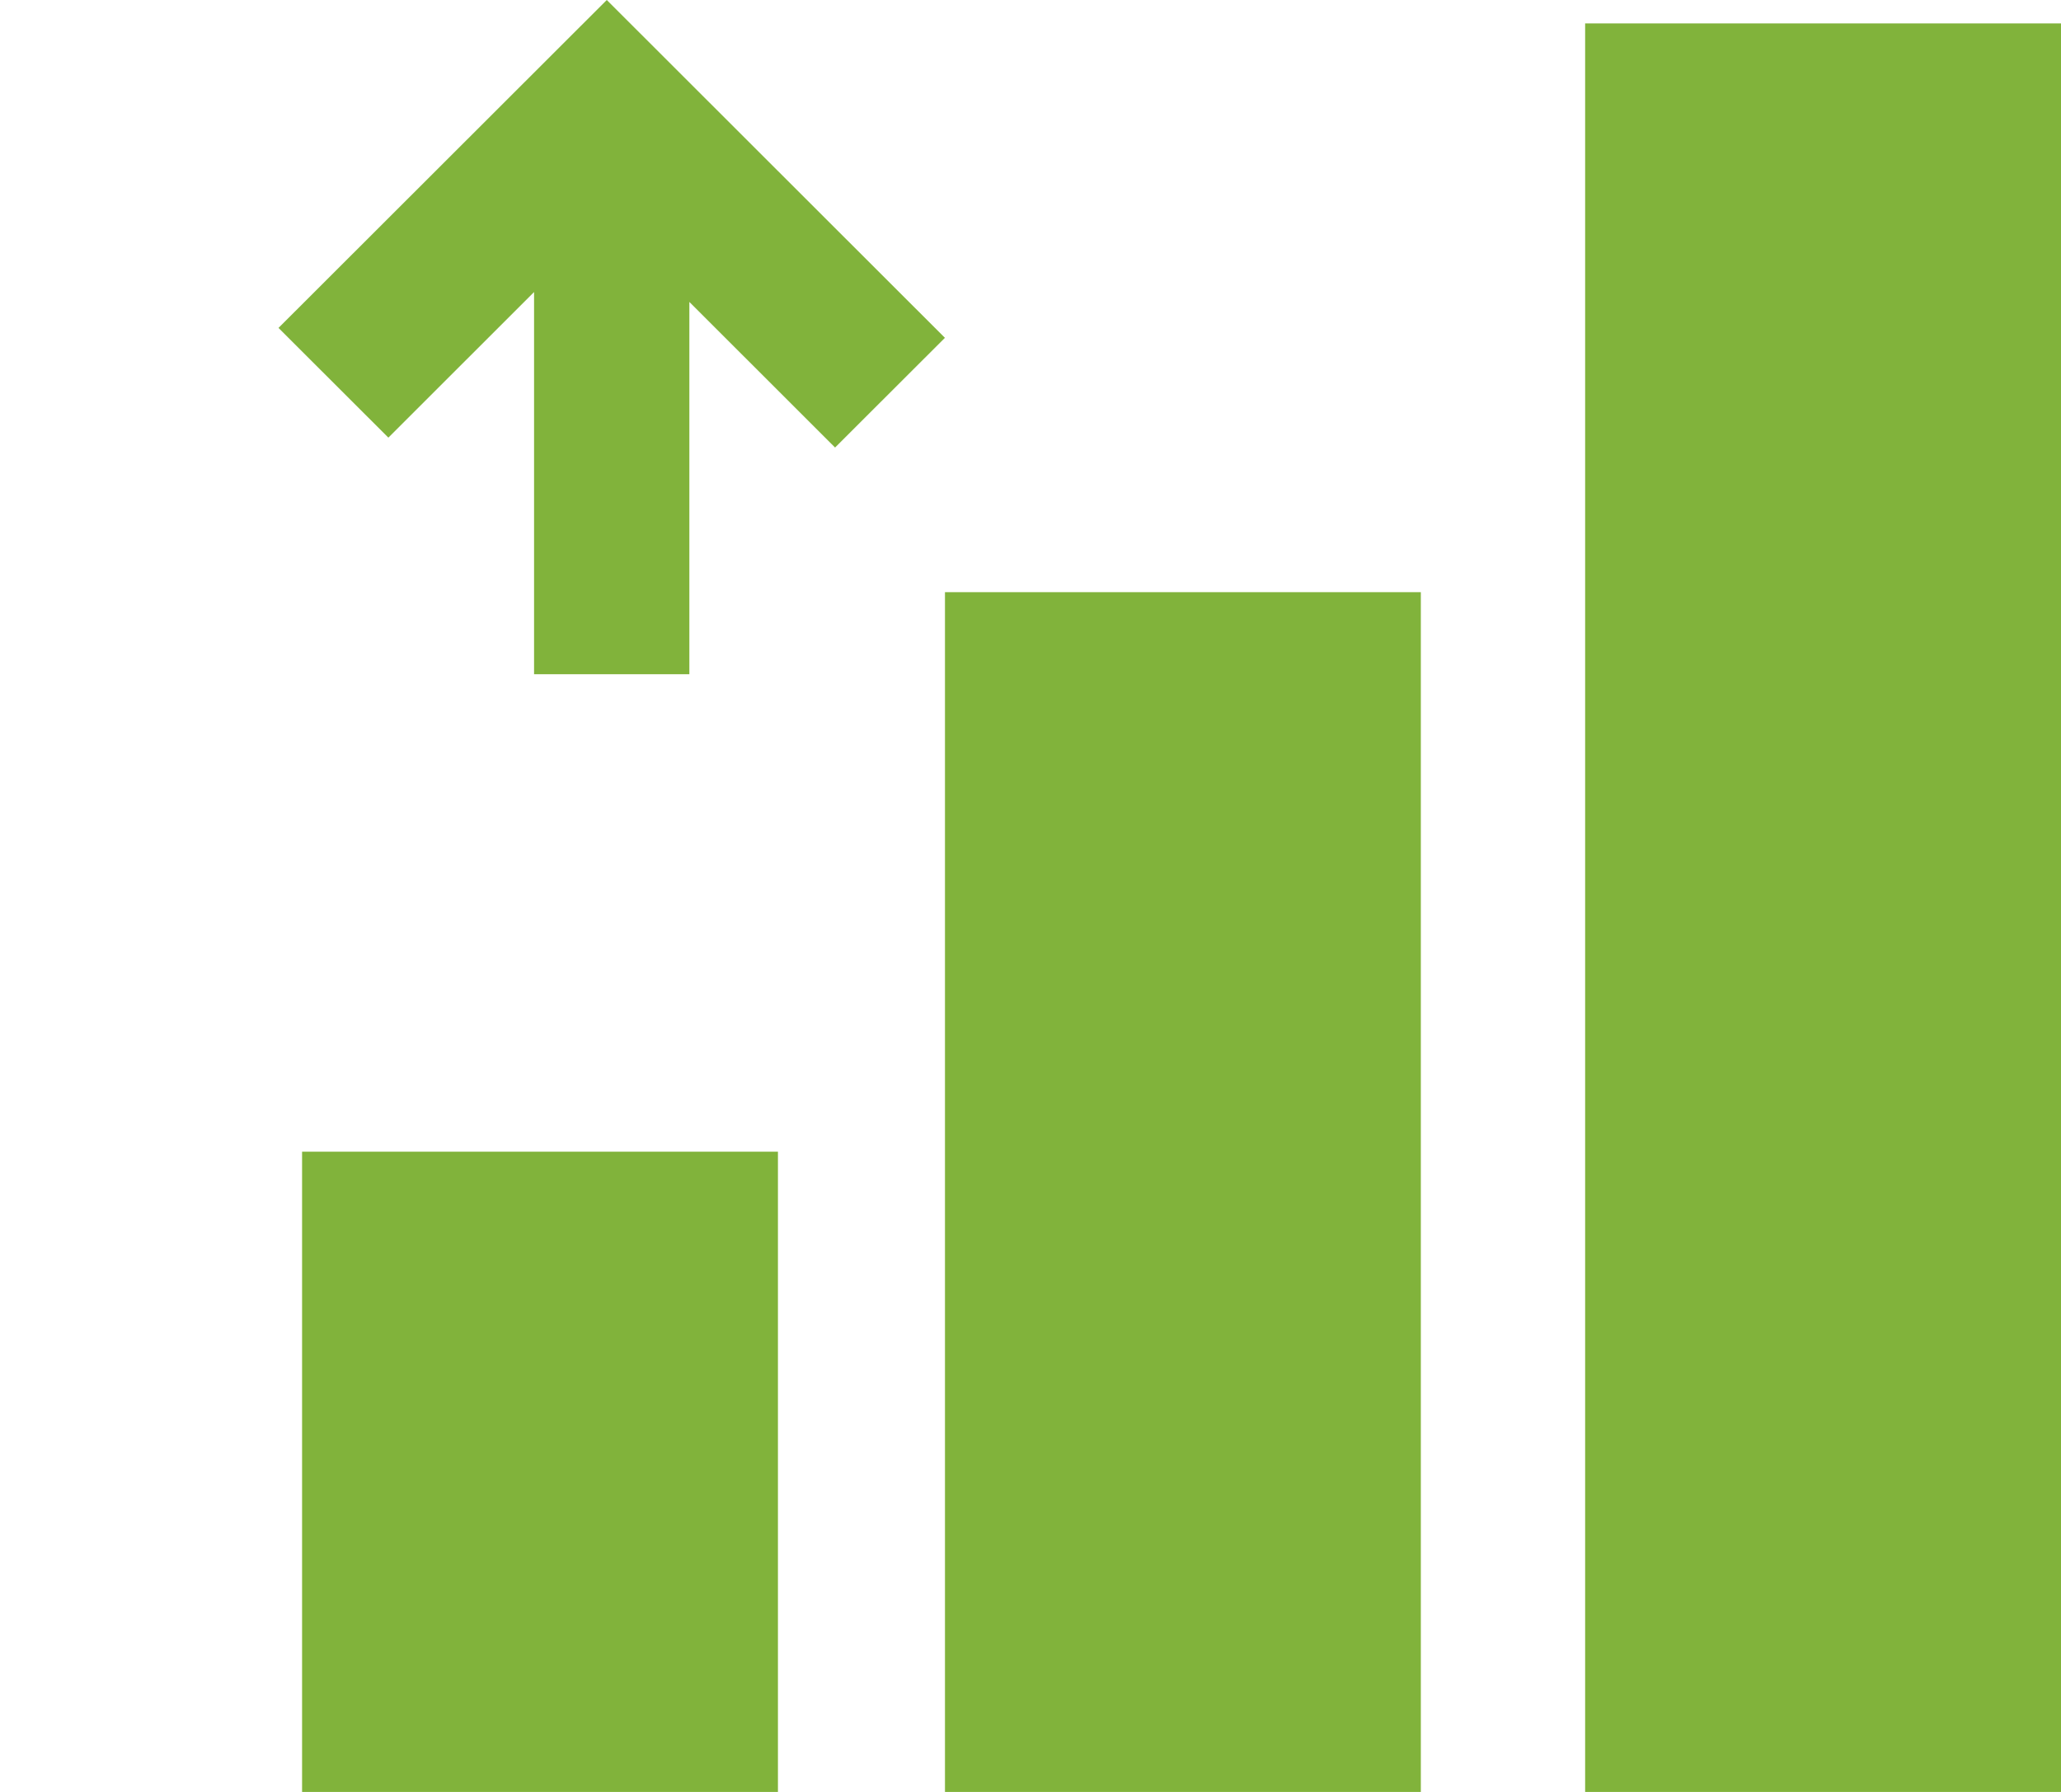 <svg width="46" height="40" viewBox="0 0 46 40" fill="none" xmlns="http://www.w3.org/2000/svg">
<path fill-rule="evenodd" clip-rule="evenodd" d="M35.379 40H46V0.523H35.379V40Z" fill="#81B33B"/>
<path fill-rule="evenodd" clip-rule="evenodd" d="M21.091 40H31.712V13.218H21.091V40Z" fill="#81B33B"/>
<path fill-rule="evenodd" clip-rule="evenodd" d="M6.742 40H17.363V25.708H6.742V40Z" fill="#81B33B"/>
<path fill-rule="evenodd" clip-rule="evenodd" d="M6.216 7.32L8.668 9.769L11.92 6.519V15.05H15.386V6.74L18.638 9.99L21.09 7.541L13.543 0L6.216 7.32Z" fill="#81B33B"/>
</svg>
